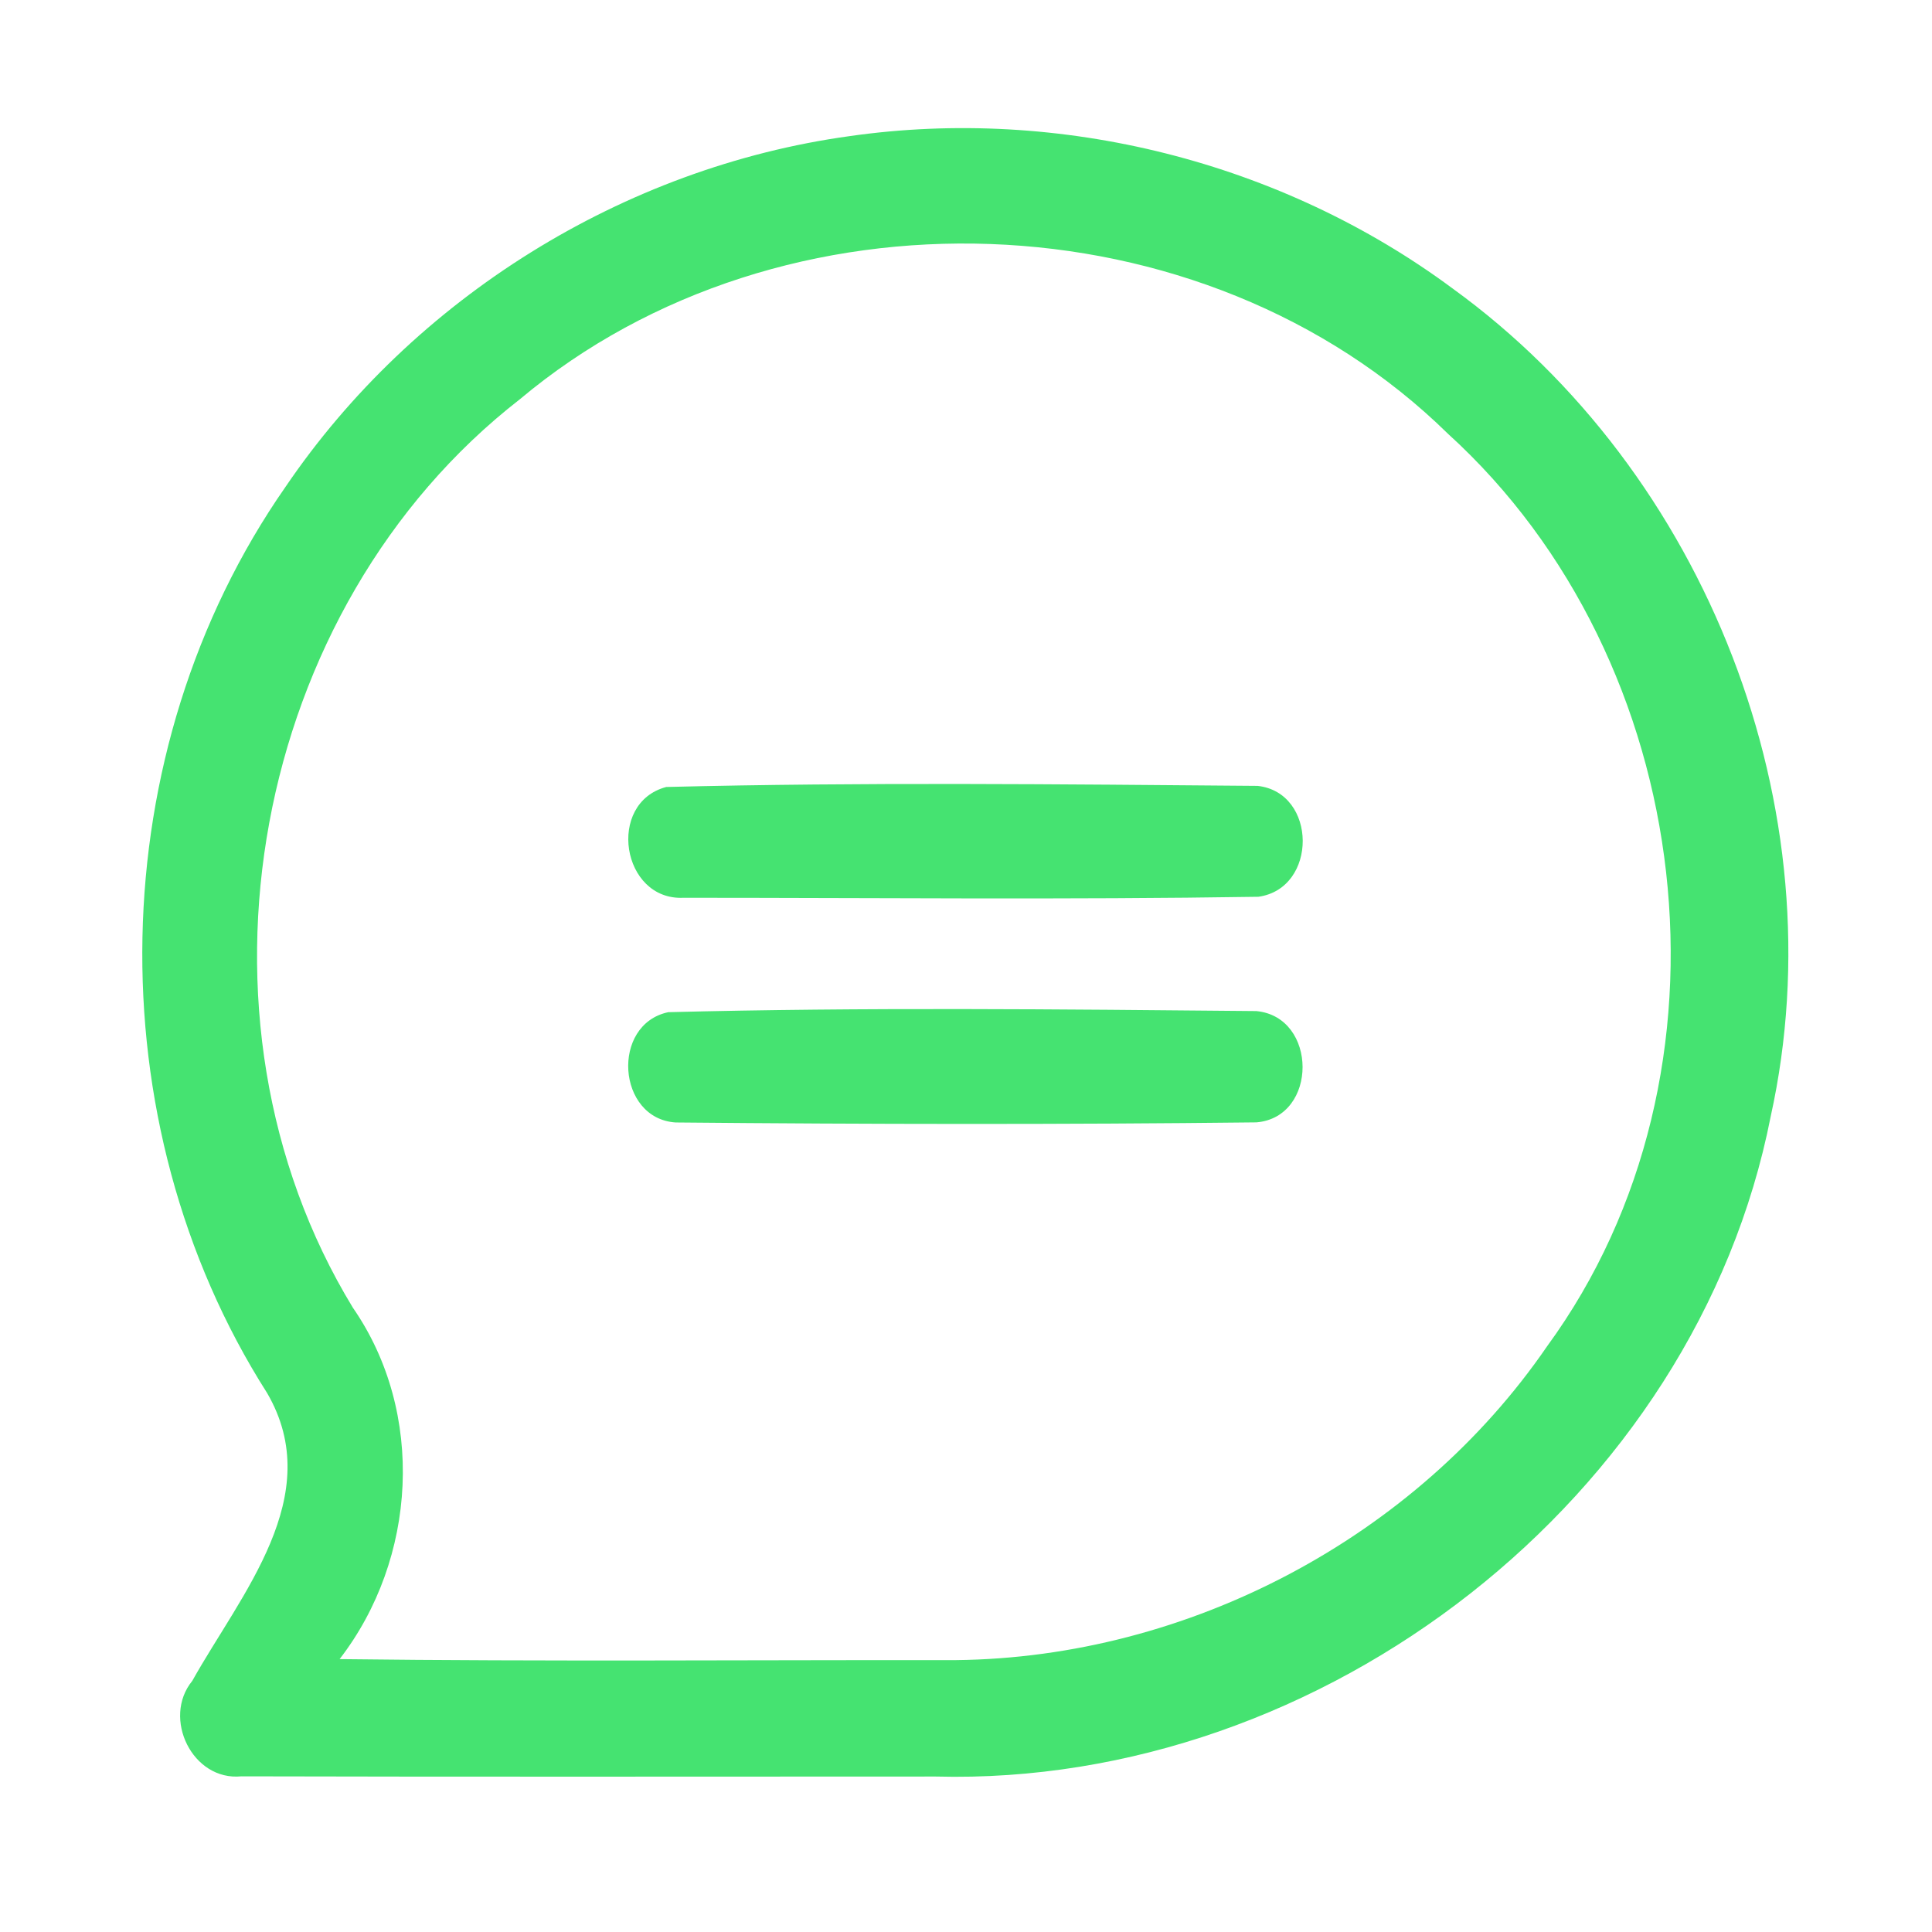 <?xml version="1.0" encoding="UTF-8" ?>
<!DOCTYPE svg PUBLIC "-//W3C//DTD SVG 1.1//EN" "http://www.w3.org/Graphics/SVG/1.1/DTD/svg11.dtd">
<svg width="192pt" height="192pt" viewBox="0 0 192 192" version="1.1" xmlns="http://www.w3.org/2000/svg">
<g id="#45e371ff">
<path fill="#45e371" opacity="1.00" d=" M 84.42 13.53 C 105.35 10.53 127.37 16.07 144.36 28.67 C 169.59 46.94 182.71 80.44 175.97 110.95 C 168.51 148.92 131.47 177.56 93.00 176.55 C 70.00 176.55 46.99 176.59 23.99 176.53 C 19.12 177.02 16.08 170.74 19.11 167.04 C 23.91 158.45 32.51 148.66 26.54 138.43 C 9.37 111.45 10.08 74.63 28.37 48.39 C 41.10 29.63 61.96 16.63 84.42 13.53 M 51.66 39.68 C 24.98 60.42 17.47 101.08 35.07 129.96 C 42.30 140.40 41.44 154.92 33.75 164.88 C 54.17 165.13 74.59 164.96 95.01 164.98 C 118.08 164.73 140.69 152.83 153.75 133.79 C 173.64 106.57 168.68 65.63 143.90 43.11 C 119.59 19.25 77.70 17.82 51.66 39.68 Z" />
<path fill="#45e371" opacity="1.00" d=" M 66.21 78.21 C 85.77 77.72 105.41 77.94 124.98 78.10 C 130.92 78.76 130.97 88.29 125.06 89.12 C 106.03 89.42 86.97 89.22 67.93 89.22 C 61.76 89.52 60.24 79.79 66.21 78.21 Z" />
<path fill="#45e371" opacity="1.00" d=" M 66.41 100.59 C 85.85 100.09 105.39 100.30 124.85 100.48 C 130.96 101.05 131.00 111.03 124.86 111.54 C 105.63 111.76 86.37 111.73 67.14 111.55 C 61.31 111.17 60.69 101.80 66.41 100.59 Z" />
</g>
</svg>

